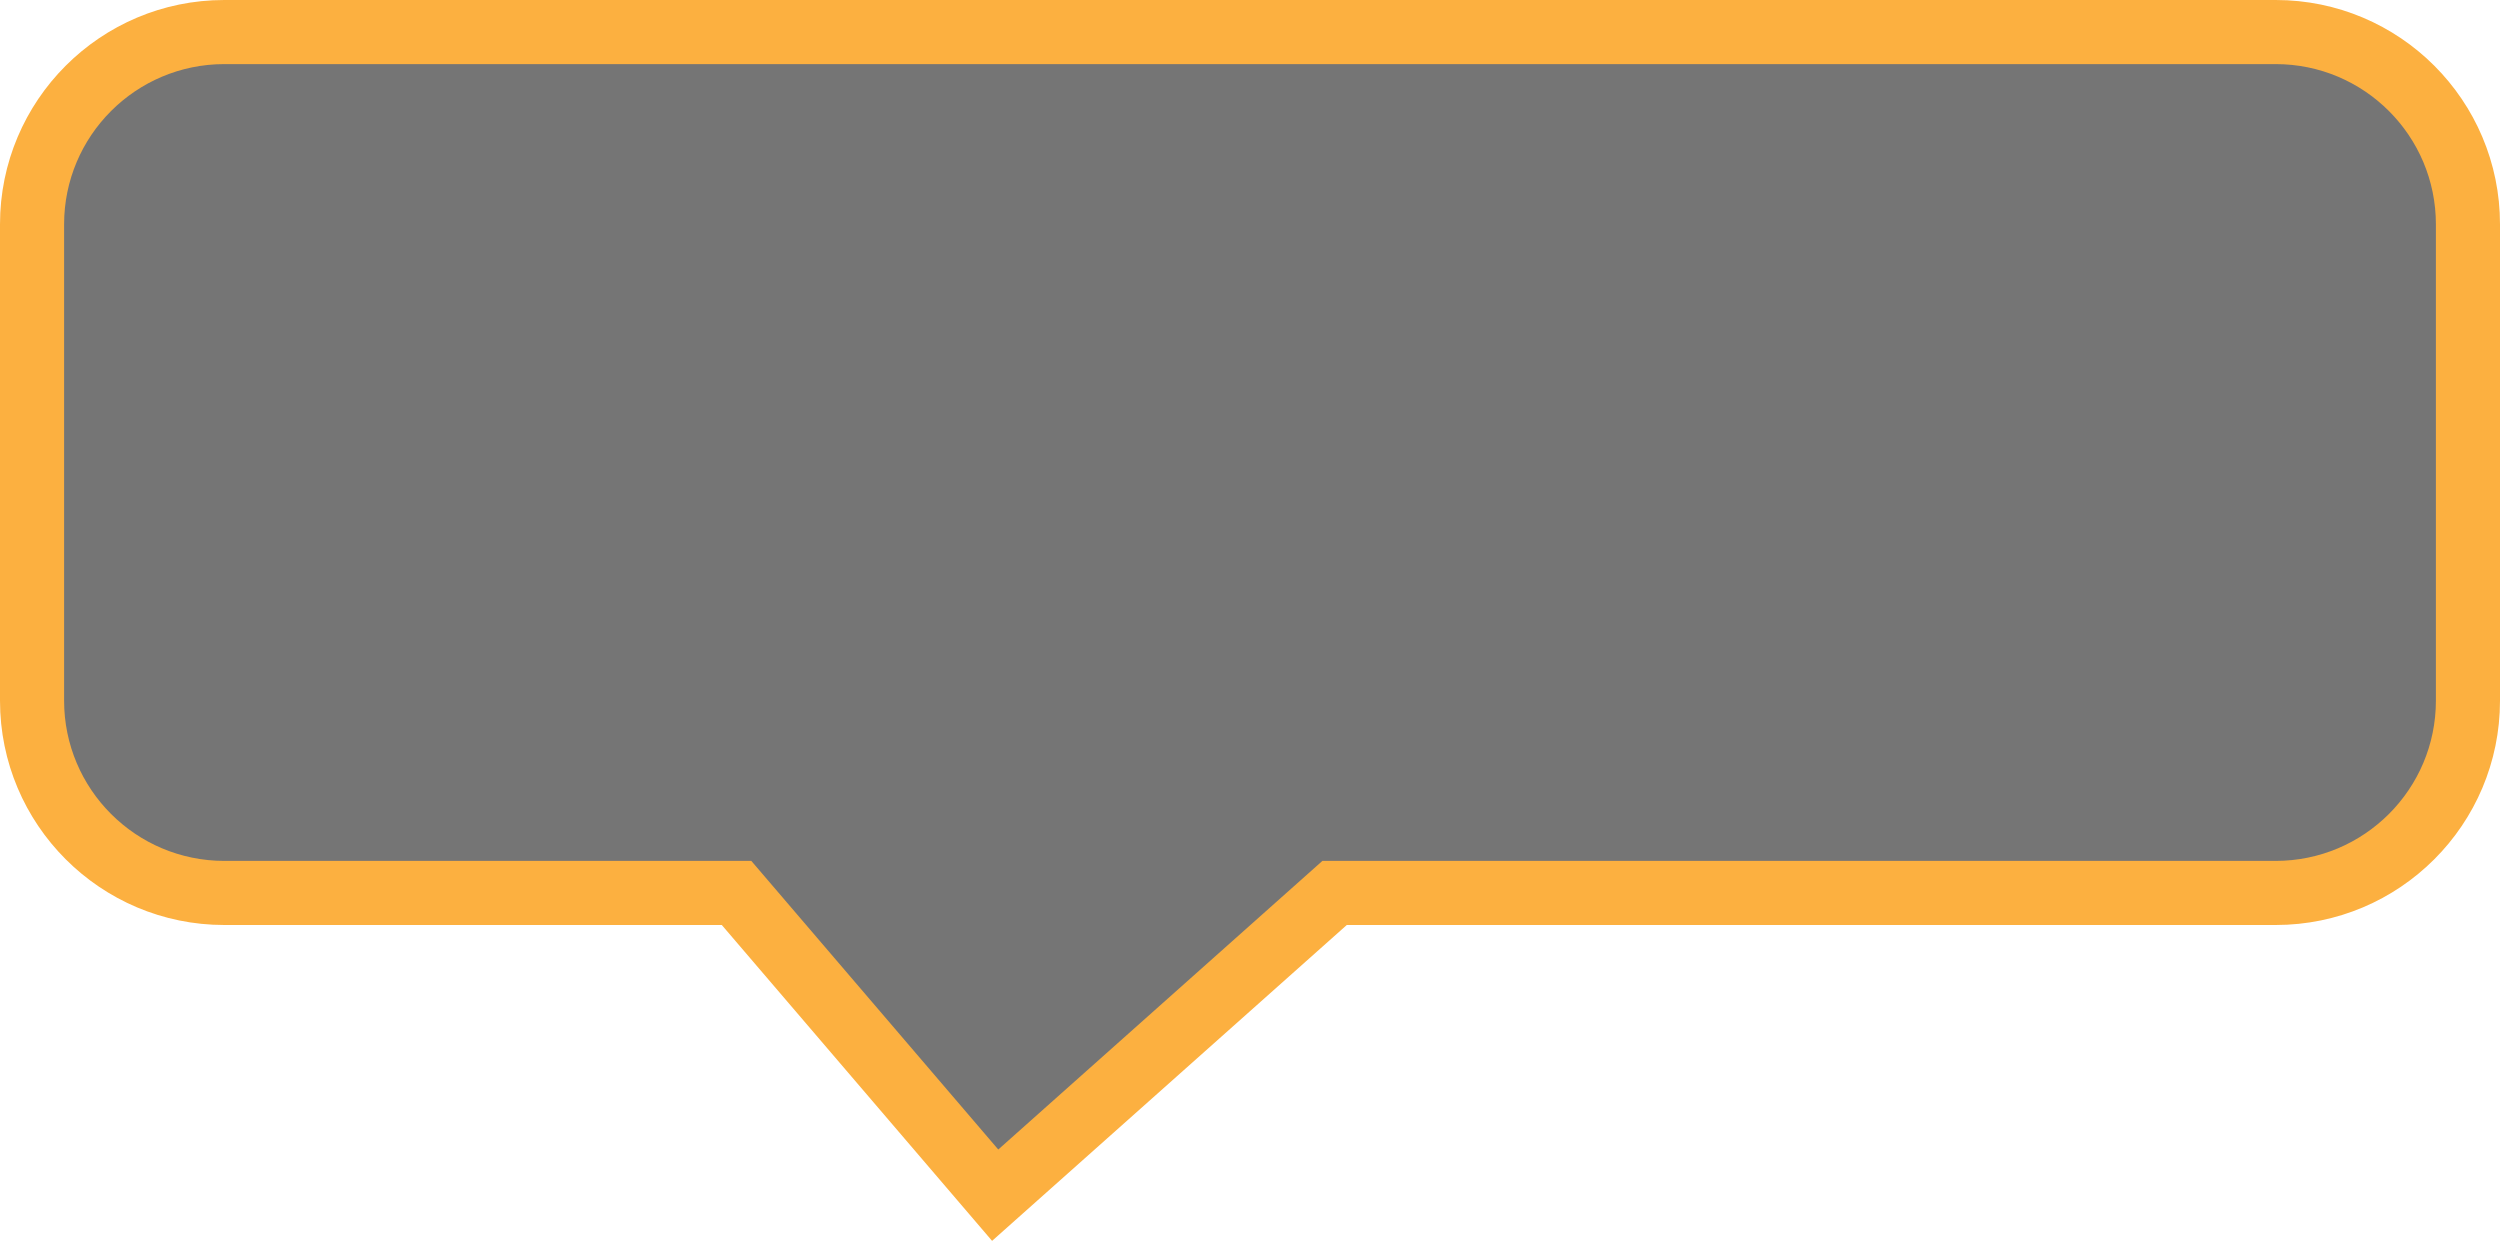 ﻿<?xml version="1.0" encoding="utf-8"?>
<svg version="1.1" xmlns:xlink="http://www.w3.org/1999/xlink" width="78px" height="39px" xmlns="http://www.w3.org/2000/svg">
  <g transform="matrix(1 0 0 1 -618 -5972 )">
    <path d="M 619.5 5993.86  C 619.5 5993.86  619.5 5979  619.5 5979  C 619.5 5975.962  621.962 5973.5  625 5973.5  C 625 5973.5  689 5973.5  689 5973.5  C 692.038 5973.5  694.5 5975.962  694.5 5979  C 694.5 5979  694.5 5993.86  694.5 5993.86  C 694.5 5996.898  692.038 5999.36  689 5999.36  C 689 5999.36  659.449 5999.36  659.449 5999.36  C 659.449 5999.36  649.098 6008.578  649.098 6008.578  C 649.098 6008.578  641.211 5999.36  641.211 5999.36  C 641.211 5999.36  625 5999.36  625 5999.36  C 621.962 5999.36  619.5 5996.898  619.5 5993.86  Z " fill-rule="nonzero" fill="#000000" stroke="none" fill-opacity="0.541" />
    <path d="M 618 5993.86  C 618 5993.86  618 5979  618 5979  C 618 5975.134  621.134 5972  625 5972  C 625 5972  689 5972  689 5972  C 692.866 5972  696 5975.134  696 5979  C 696 5979  696 5993.86  696 5993.86  C 696 5997.726  692.866 6000.86  689 6000.86  C 689 6000.86  660.02 6000.86  660.02 6000.86  C 660.02 6000.86  648.953 6010.715  648.953 6010.715  C 648.953 6010.715  640.52 6000.86  640.52 6000.86  C 640.52 6000.86  625 6000.86  625 6000.86  C 621.134 6000.86  618 5997.726  618 5993.86  Z M 620 5993.86  C 620 5996.621  622.239 5998.86  625 5998.86  C 625 5998.86  641.441 5998.86  641.441 5998.86  C 641.441 5998.86  649.146 6007.865  649.146 6007.865  C 649.146 6007.865  659.259 5998.86  659.259 5998.86  C 659.259 5998.86  689 5998.86  689 5998.86  C 691.761 5998.86  694 5996.621  694 5993.86  C 694 5993.86  694 5979  694 5979  C 694 5976.239  691.761 5974  689 5974  C 689 5974  625 5974  625 5974  C 622.239 5974  620 5976.239  620 5979  C 620 5979  620 5993.86  620 5993.86  Z " fill-rule="nonzero" fill="#fcb040" stroke="none" />
  </g>
</svg>